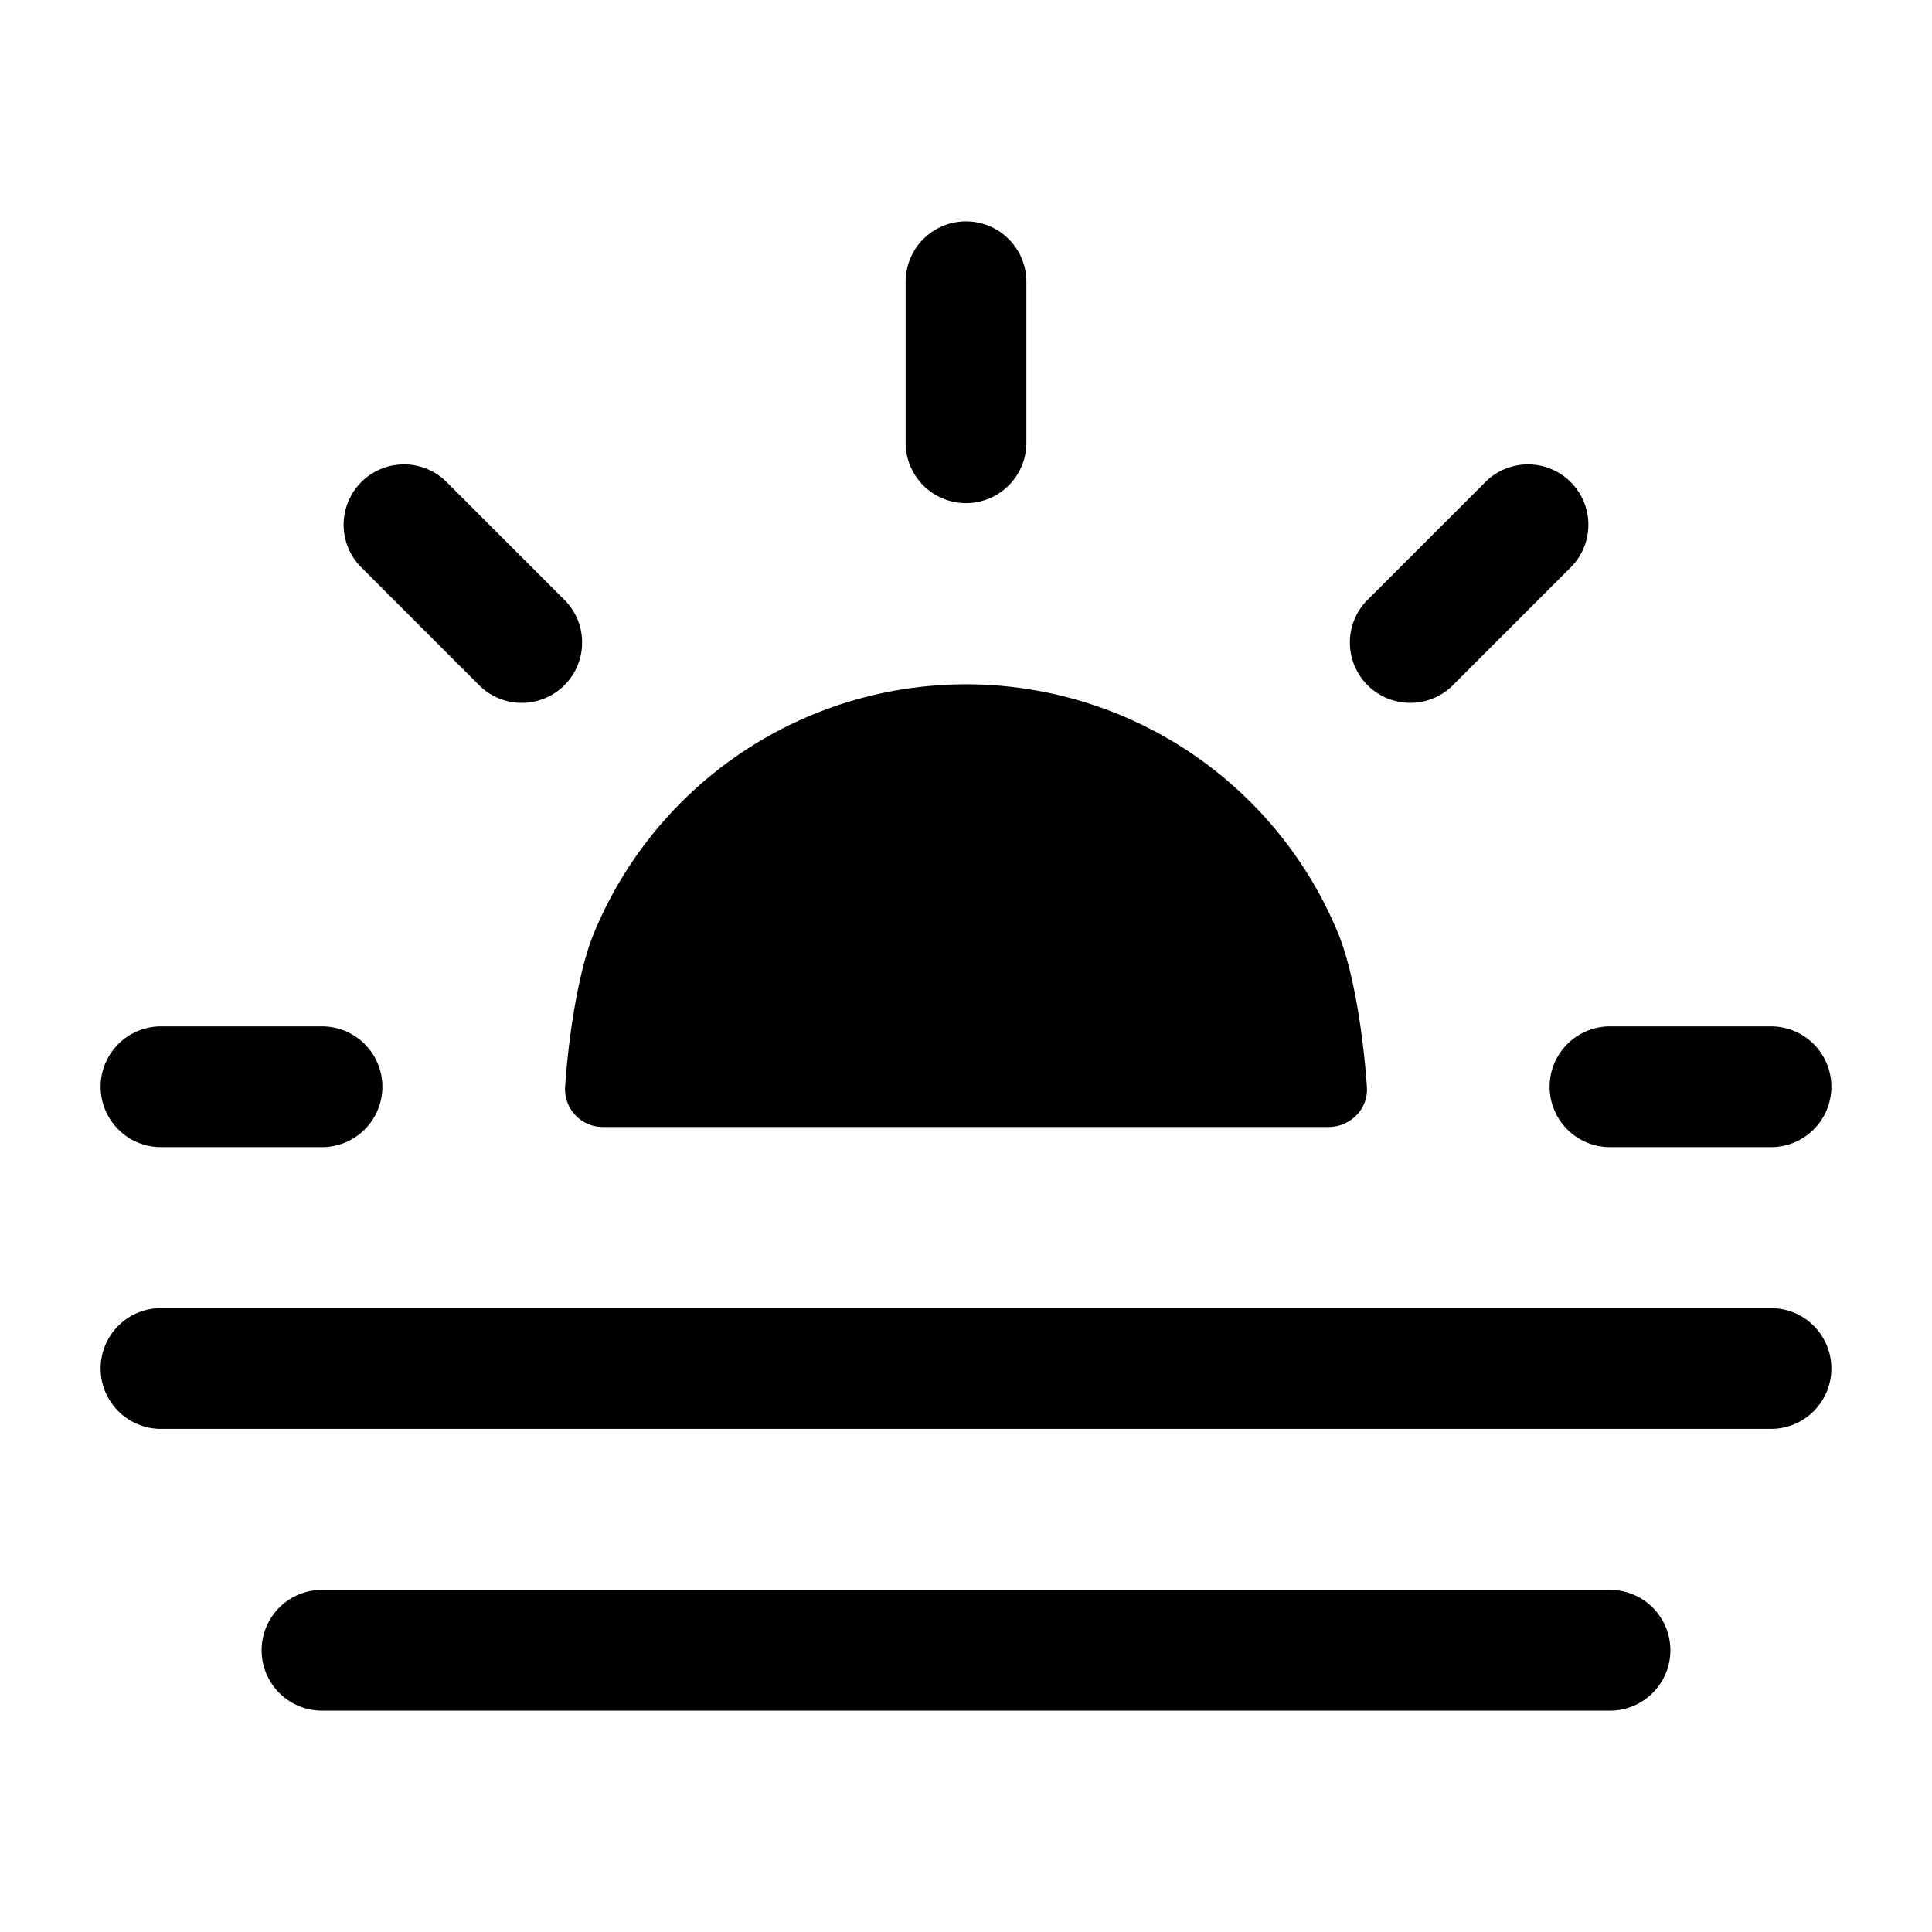 <svg xmlns="http://www.w3.org/2000/svg" viewBox="0 0 24 24" fill="currentColor" aria-hidden="true" data-slot="icon">
  <path fill-rule="evenodd" d="M12.75 3.5a.75.75 0 0 0-1.5 0v2a.75.75 0 0 0 1.5 0zM5.53 5.97a.75.75 0 0 0-1.06 1.06l1.5 1.5a.75.75 0 0 0 1.06-1.06zm14 1.06a.75.75 0 0 0-1.06-1.06l-1.5 1.5a.75.75 0 0 0 1.06 1.06zM2 12.75a.75.75 0 0 0 0 1.5h2a.75.75 0 0 0 0-1.5zm18 0a.75.75 0 0 0 0 1.5h2a.75.75 0 0 0 0-1.5zm-18 3.5a.75.75 0 0 0 0 1.5h20a.75.75 0 0 0 0-1.5zm2 3.5a.75.75 0 0 0 0 1.5h16a.75.75 0 0 0 0-1.5zm12.98-6.25c-.044-.64-.165-1.442-.36-1.913a5.001 5.001 0 0 0-9.24 0c-.195.471-.316 1.272-.36 1.914A.47.47 0 0 0 7.5 14h9c.276 0 .5-.224.48-.5" clip-rule="evenodd"/>
</svg>
